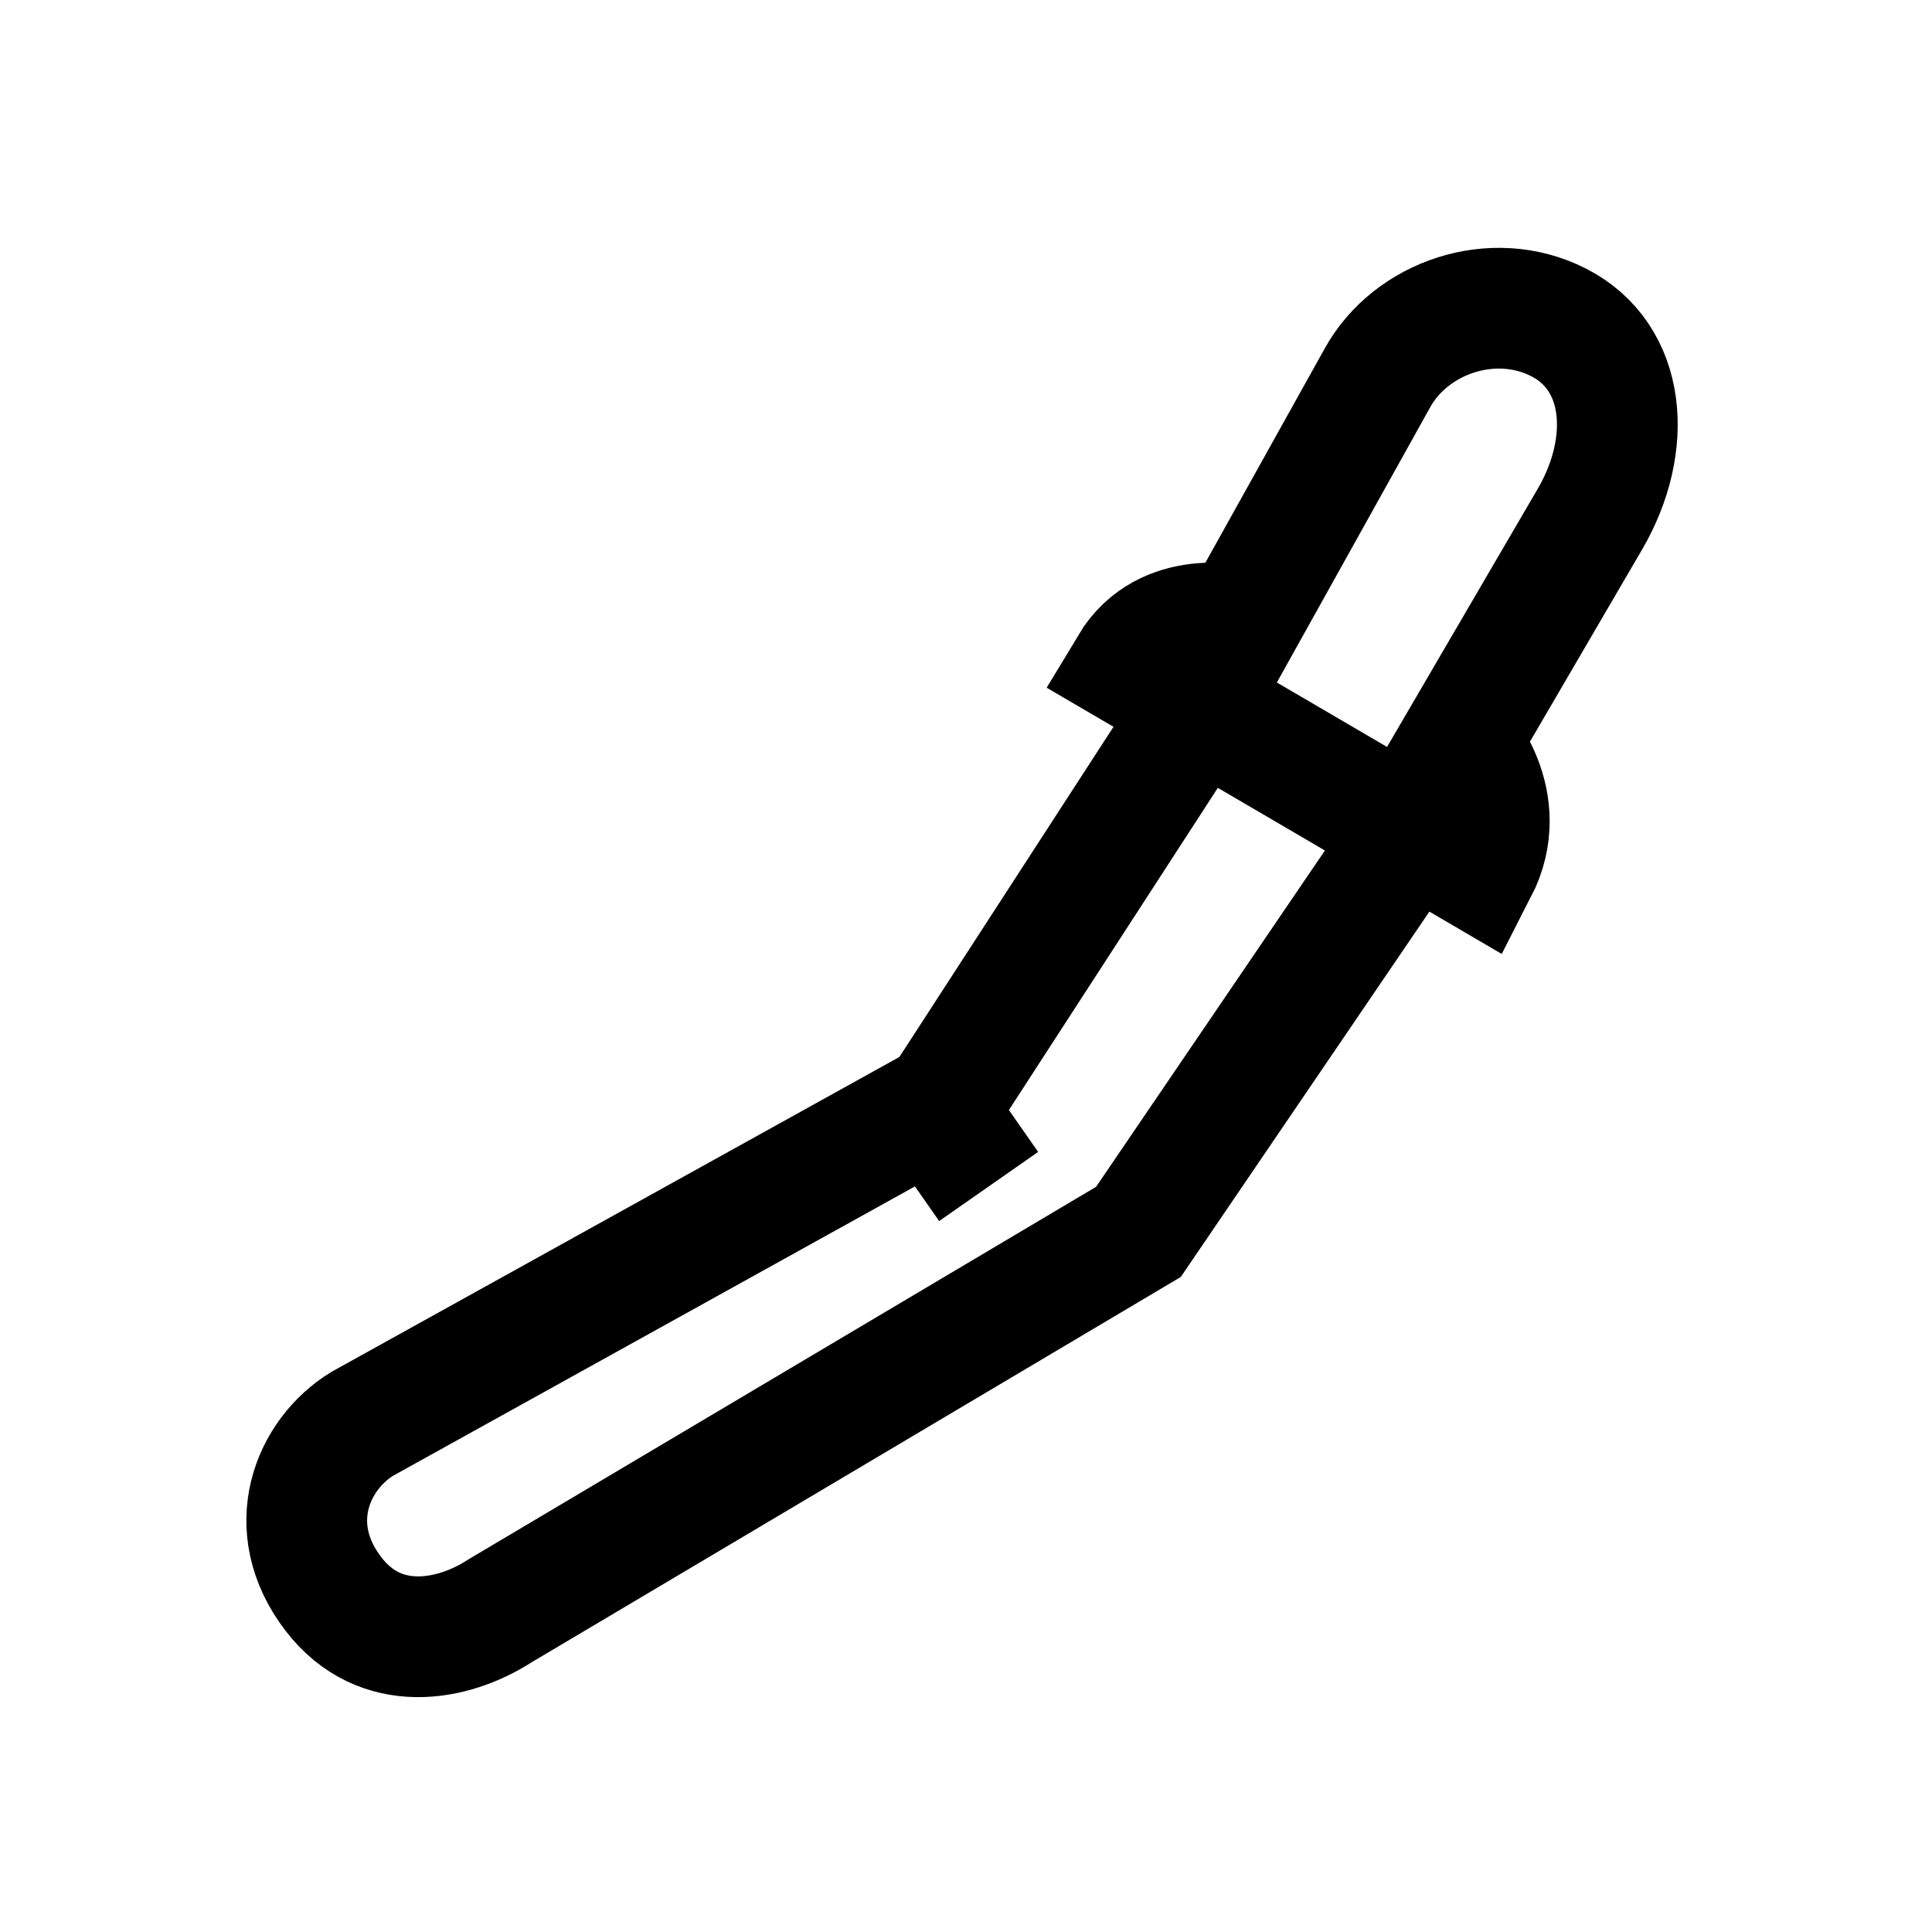 <?xml version="1.0" encoding="iso-8859-1"?>
<!-- Generator: Adobe Illustrator 19.1.0, SVG Export Plug-In . SVG Version: 6.00 Build 0)  -->
<svg version="1.1" id="Layer_1" xmlns="http://www.w3.org/2000/svg" xmlns:xlink="http://www.w3.org/1999/xlink" x="0px" y="0px"
	 viewBox="0 0 32 32" style="enable-background:new 0 0 32 32;" xml:space="preserve">
<line style="fill:none;stroke:#000000;stroke-width:2;stroke-miterlimit:10;" x1="19.731" y1="11.89" x2="15.549" y2="18.339"/>
<path style="fill:none;stroke:#000000;stroke-width:2;stroke-miterlimit:10;" d="M16.375,19.652l-0.917-1.313L6,23.583
	c-0.826,0.505-1.333,1.708-0.474,2.823c0.774,1.004,1.974,0.781,2.755,0.275l10.575-6.277l4.473-6.574"/>
<path style="fill:none;stroke:#000000;stroke-width:2;stroke-miterlimit:10;" d="M18.714,11.038l5.753,3.366
	c0.586-1.14-0.301-2.091-0.301-2.091l2.168-3.714c0.721-1.236,0.61-2.688-0.524-3.262c-1.083-0.548-2.441-0.079-2.994,0.92
	l-2.289,4.109C20.526,10.365,19.304,10.055,18.714,11.038z"/>
</svg>
